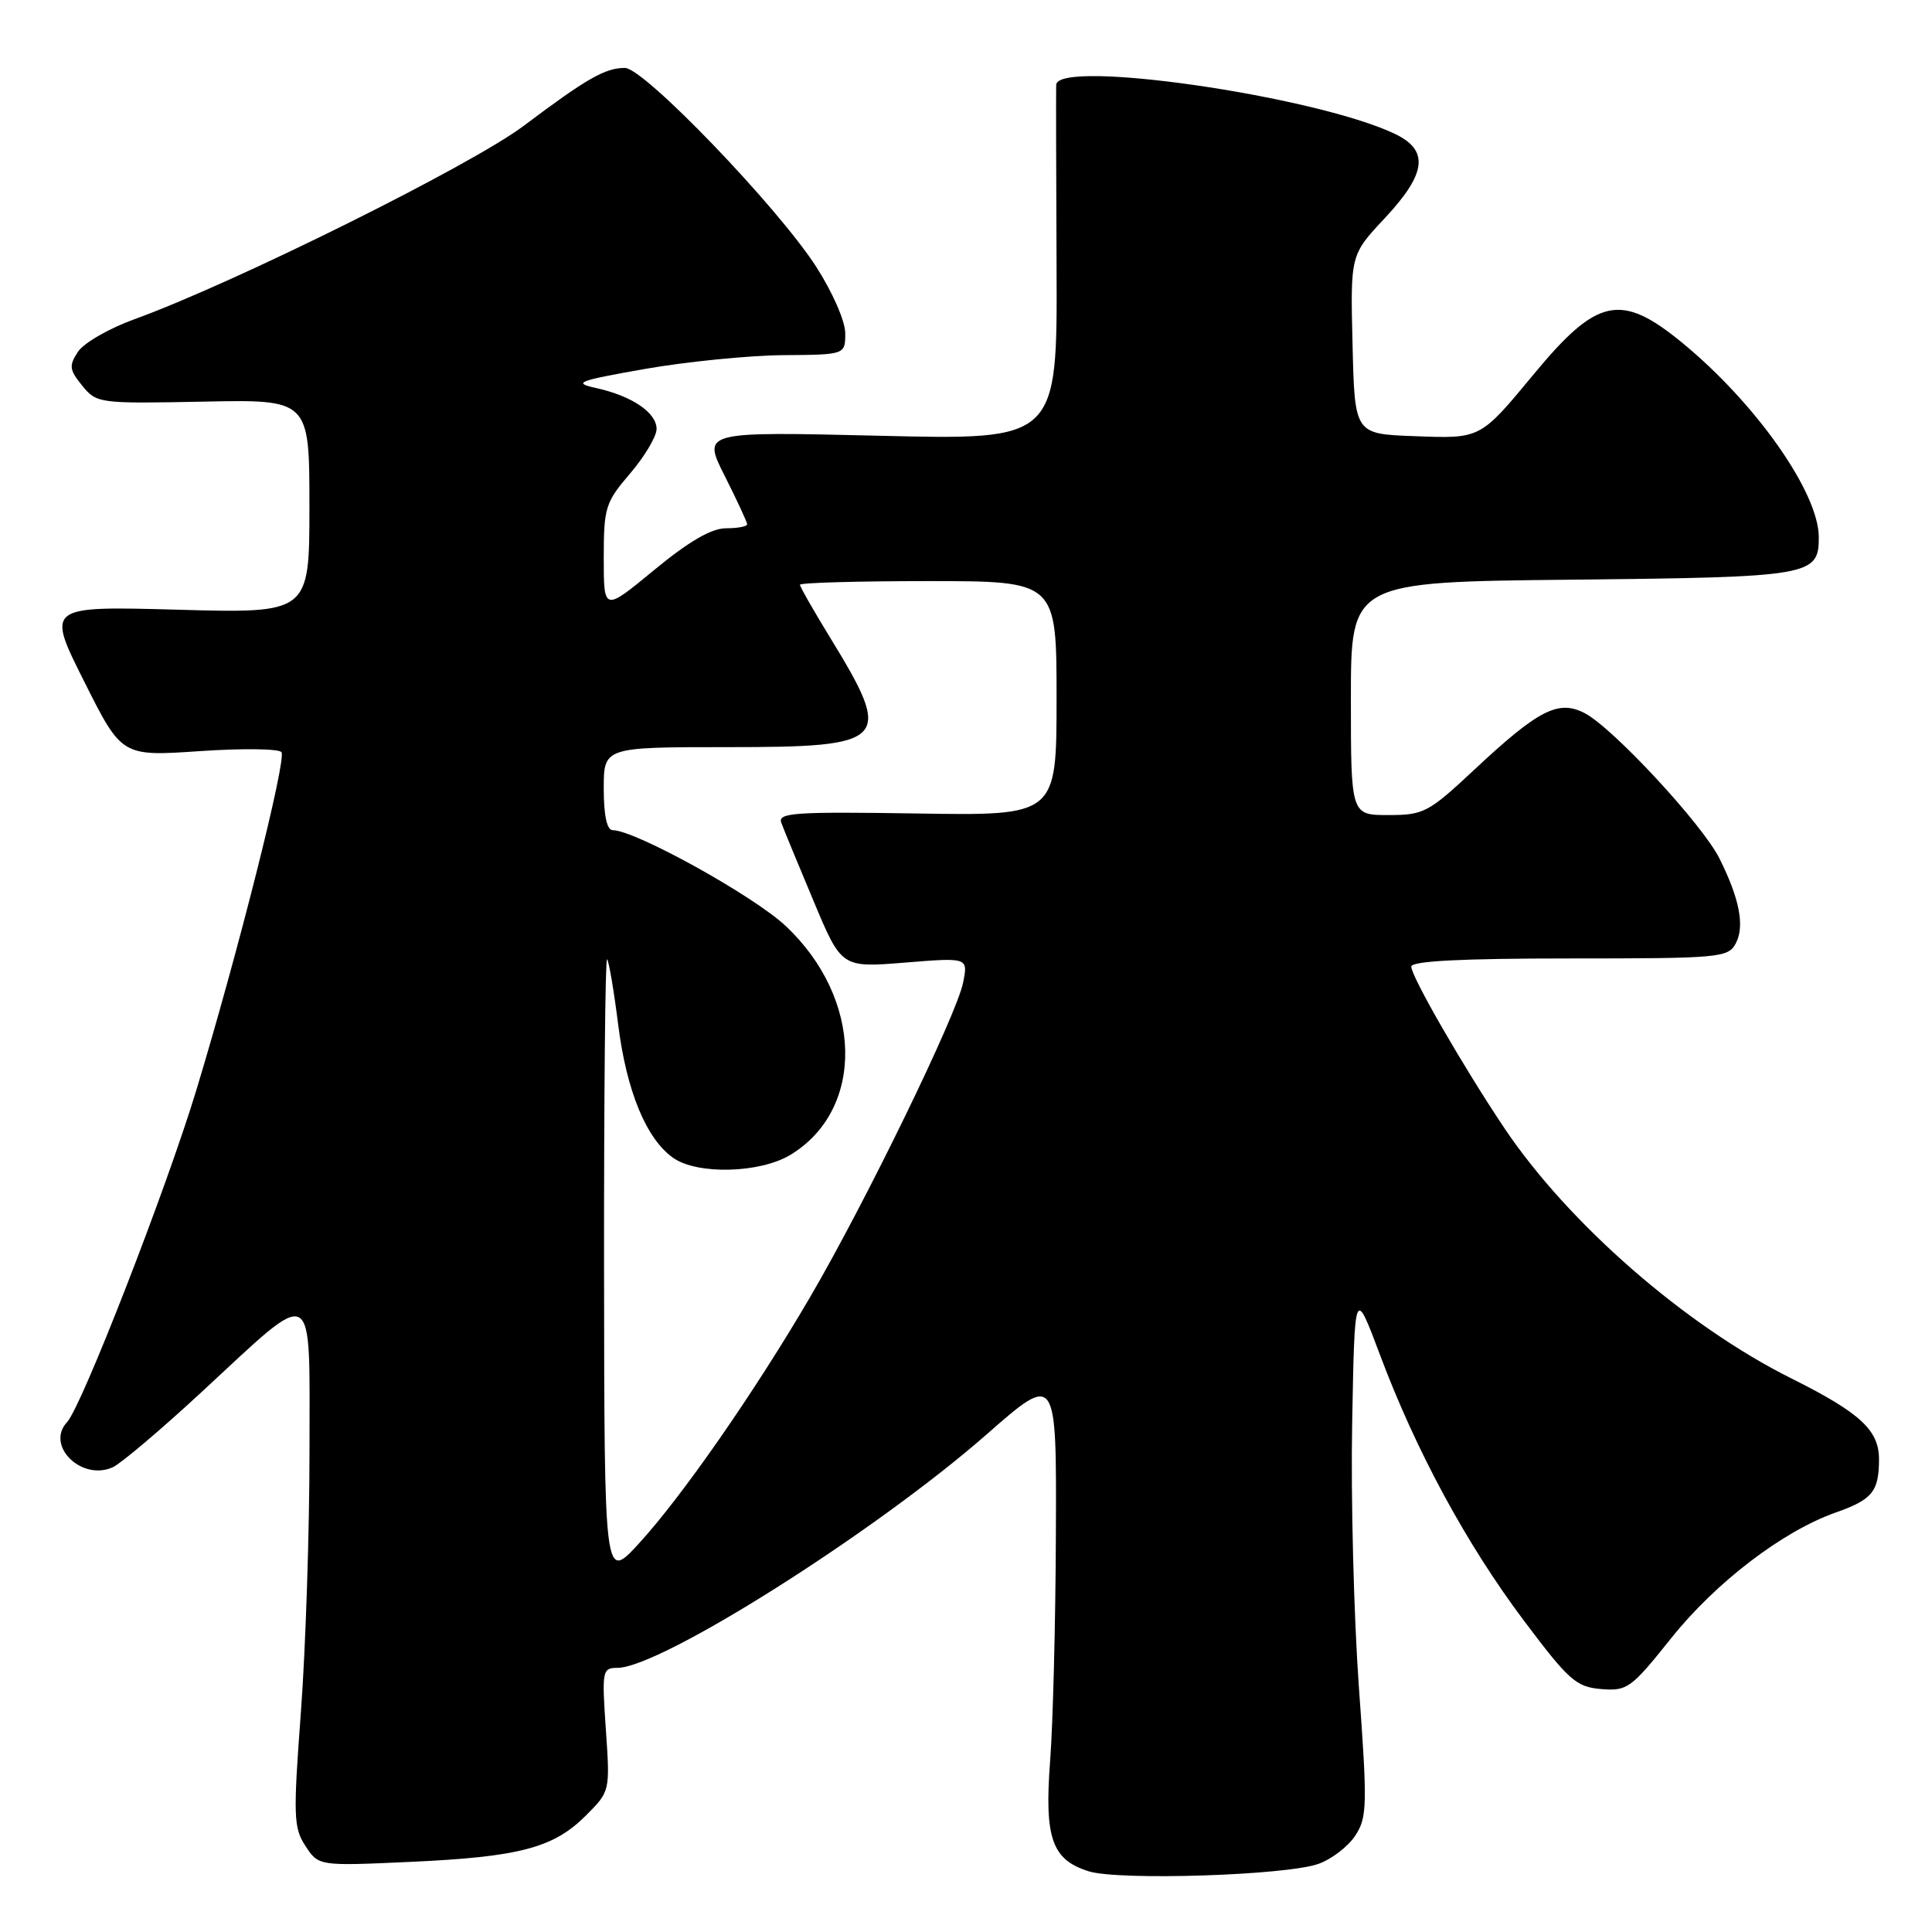 <?xml version="1.0" encoding="UTF-8" standalone="no"?>
<!DOCTYPE svg PUBLIC "-//W3C//DTD SVG 1.1//EN" "http://www.w3.org/Graphics/SVG/1.1/DTD/svg11.dtd" >
<svg xmlns="http://www.w3.org/2000/svg" xmlns:xlink="http://www.w3.org/1999/xlink" version="1.1" viewBox="0 0 256 256">
 <g >
 <path fill="currentColor"
d=" M 174.68 246.98 C 176.44 246.36 178.64 244.67 179.58 243.23 C 181.16 240.83 181.20 239.24 180.06 223.56 C 179.39 214.18 178.98 198.42 179.17 188.54 C 179.50 170.58 179.50 170.58 182.86 179.54 C 187.64 192.28 194.32 204.62 201.93 214.75 C 207.88 222.67 208.85 223.53 212.16 223.81 C 215.63 224.09 216.13 223.72 221.44 217.07 C 227.35 209.67 236.21 202.90 243.23 200.42 C 248.09 198.71 248.96 197.64 248.98 193.42 C 249.00 189.52 246.53 187.23 237.39 182.66 C 223.33 175.65 207.83 162.13 199.35 149.50 C 193.93 141.42 187.00 129.40 187.00 128.08 C 187.00 127.34 193.67 127.00 207.96 127.00 C 227.83 127.00 228.99 126.90 229.99 125.02 C 231.21 122.74 230.51 119.09 227.83 113.74 C 225.57 109.22 213.68 96.40 209.97 94.49 C 206.49 92.69 203.85 94.04 195.33 102.01 C 189.28 107.67 188.65 108.00 183.96 108.00 C 179.00 108.00 179.00 108.00 179.00 92.56 C 179.00 77.11 179.00 77.11 208.35 76.81 C 240.00 76.48 241.00 76.30 241.00 71.19 C 241.00 65.28 232.67 53.43 222.87 45.39 C 214.79 38.77 211.65 39.42 203.30 49.50 C 196.08 58.22 196.25 58.13 187.34 57.79 C 179.50 57.50 179.50 57.50 179.22 45.64 C 178.93 33.78 178.93 33.78 183.47 28.93 C 189.06 22.96 189.41 19.89 184.75 17.70 C 174.10 12.68 140.09 7.78 139.95 11.25 C 139.92 11.94 139.94 22.81 140.00 35.40 C 140.10 58.31 140.10 58.31 116.58 57.74 C 93.06 57.18 93.06 57.18 96.03 63.06 C 97.66 66.30 99.00 69.18 99.00 69.47 C 99.00 69.76 97.74 70.00 96.19 70.00 C 94.27 70.00 91.29 71.73 86.69 75.52 C 80.00 81.04 80.00 81.04 80.00 73.93 C 80.00 67.25 80.21 66.57 83.50 62.73 C 85.42 60.48 87.00 57.83 87.00 56.84 C 87.00 54.68 83.75 52.47 79.00 51.42 C 75.85 50.72 76.49 50.47 85.50 48.88 C 91.00 47.92 99.21 47.10 103.75 47.06 C 112.00 47.00 112.00 47.00 112.00 44.16 C 112.00 42.55 110.31 38.70 108.12 35.30 C 102.97 27.34 85.33 9.00 82.81 9.00 C 80.18 9.00 77.75 10.39 69.40 16.67 C 62.42 21.92 31.01 37.52 17.81 42.30 C 14.46 43.51 11.09 45.45 10.33 46.61 C 9.12 48.46 9.18 49.00 10.90 51.11 C 12.81 53.45 13.12 53.49 26.92 53.22 C 41.00 52.93 41.00 52.93 41.00 67.10 C 41.00 81.27 41.00 81.27 23.57 80.79 C 6.14 80.31 6.14 80.31 11.14 90.27 C 16.13 100.23 16.13 100.23 26.45 99.53 C 32.13 99.14 37.01 99.21 37.30 99.67 C 37.96 100.75 31.55 126.19 26.00 144.50 C 22.00 157.66 10.83 186.36 8.88 188.45 C 5.99 191.56 10.83 196.30 14.96 194.41 C 16.04 193.91 21.30 189.46 26.65 184.51 C 42.08 170.24 41.00 169.65 41.01 192.31 C 41.01 202.86 40.50 218.35 39.88 226.73 C 38.84 240.67 38.89 242.19 40.48 244.61 C 42.22 247.26 42.22 247.26 54.36 246.71 C 68.83 246.05 73.34 244.86 77.62 240.58 C 80.84 237.36 80.84 237.36 80.28 229.18 C 79.74 221.36 79.81 221.00 81.81 221.00 C 87.51 221.00 116.01 202.98 130.75 190.05 C 140.00 181.94 140.00 181.94 139.91 203.22 C 139.87 214.92 139.52 228.45 139.15 233.29 C 138.37 243.56 139.37 246.43 144.27 247.96 C 148.30 249.21 170.39 248.50 174.68 246.98 Z  M 80.04 168.08 C 80.02 145.30 80.20 126.86 80.44 127.11 C 80.68 127.35 81.34 131.24 81.91 135.75 C 83.02 144.59 85.64 150.93 89.21 153.43 C 92.43 155.69 100.73 155.46 104.76 153.01 C 114.68 146.96 114.35 132.28 104.08 122.67 C 99.79 118.66 84.14 110.00 81.18 110.00 C 80.42 110.00 80.00 108.05 80.00 104.50 C 80.00 99.00 80.00 99.00 96.38 99.00 C 117.77 99.00 118.44 98.28 109.98 84.46 C 107.79 80.89 106.00 77.75 106.00 77.48 C 106.00 77.22 113.65 77.00 123.00 77.00 C 140.00 77.00 140.00 77.00 140.00 92.54 C 140.00 108.09 140.00 108.09 121.49 107.79 C 105.37 107.54 103.05 107.69 103.52 109.00 C 103.82 109.83 105.74 114.49 107.79 119.36 C 111.50 128.23 111.50 128.23 119.89 127.55 C 128.28 126.87 128.28 126.87 127.62 130.19 C 126.78 134.45 114.70 159.28 107.38 171.81 C 100.00 184.44 90.31 198.38 84.62 204.56 C 80.08 209.50 80.08 209.50 80.04 168.08 Z "/>
</g>
</svg>